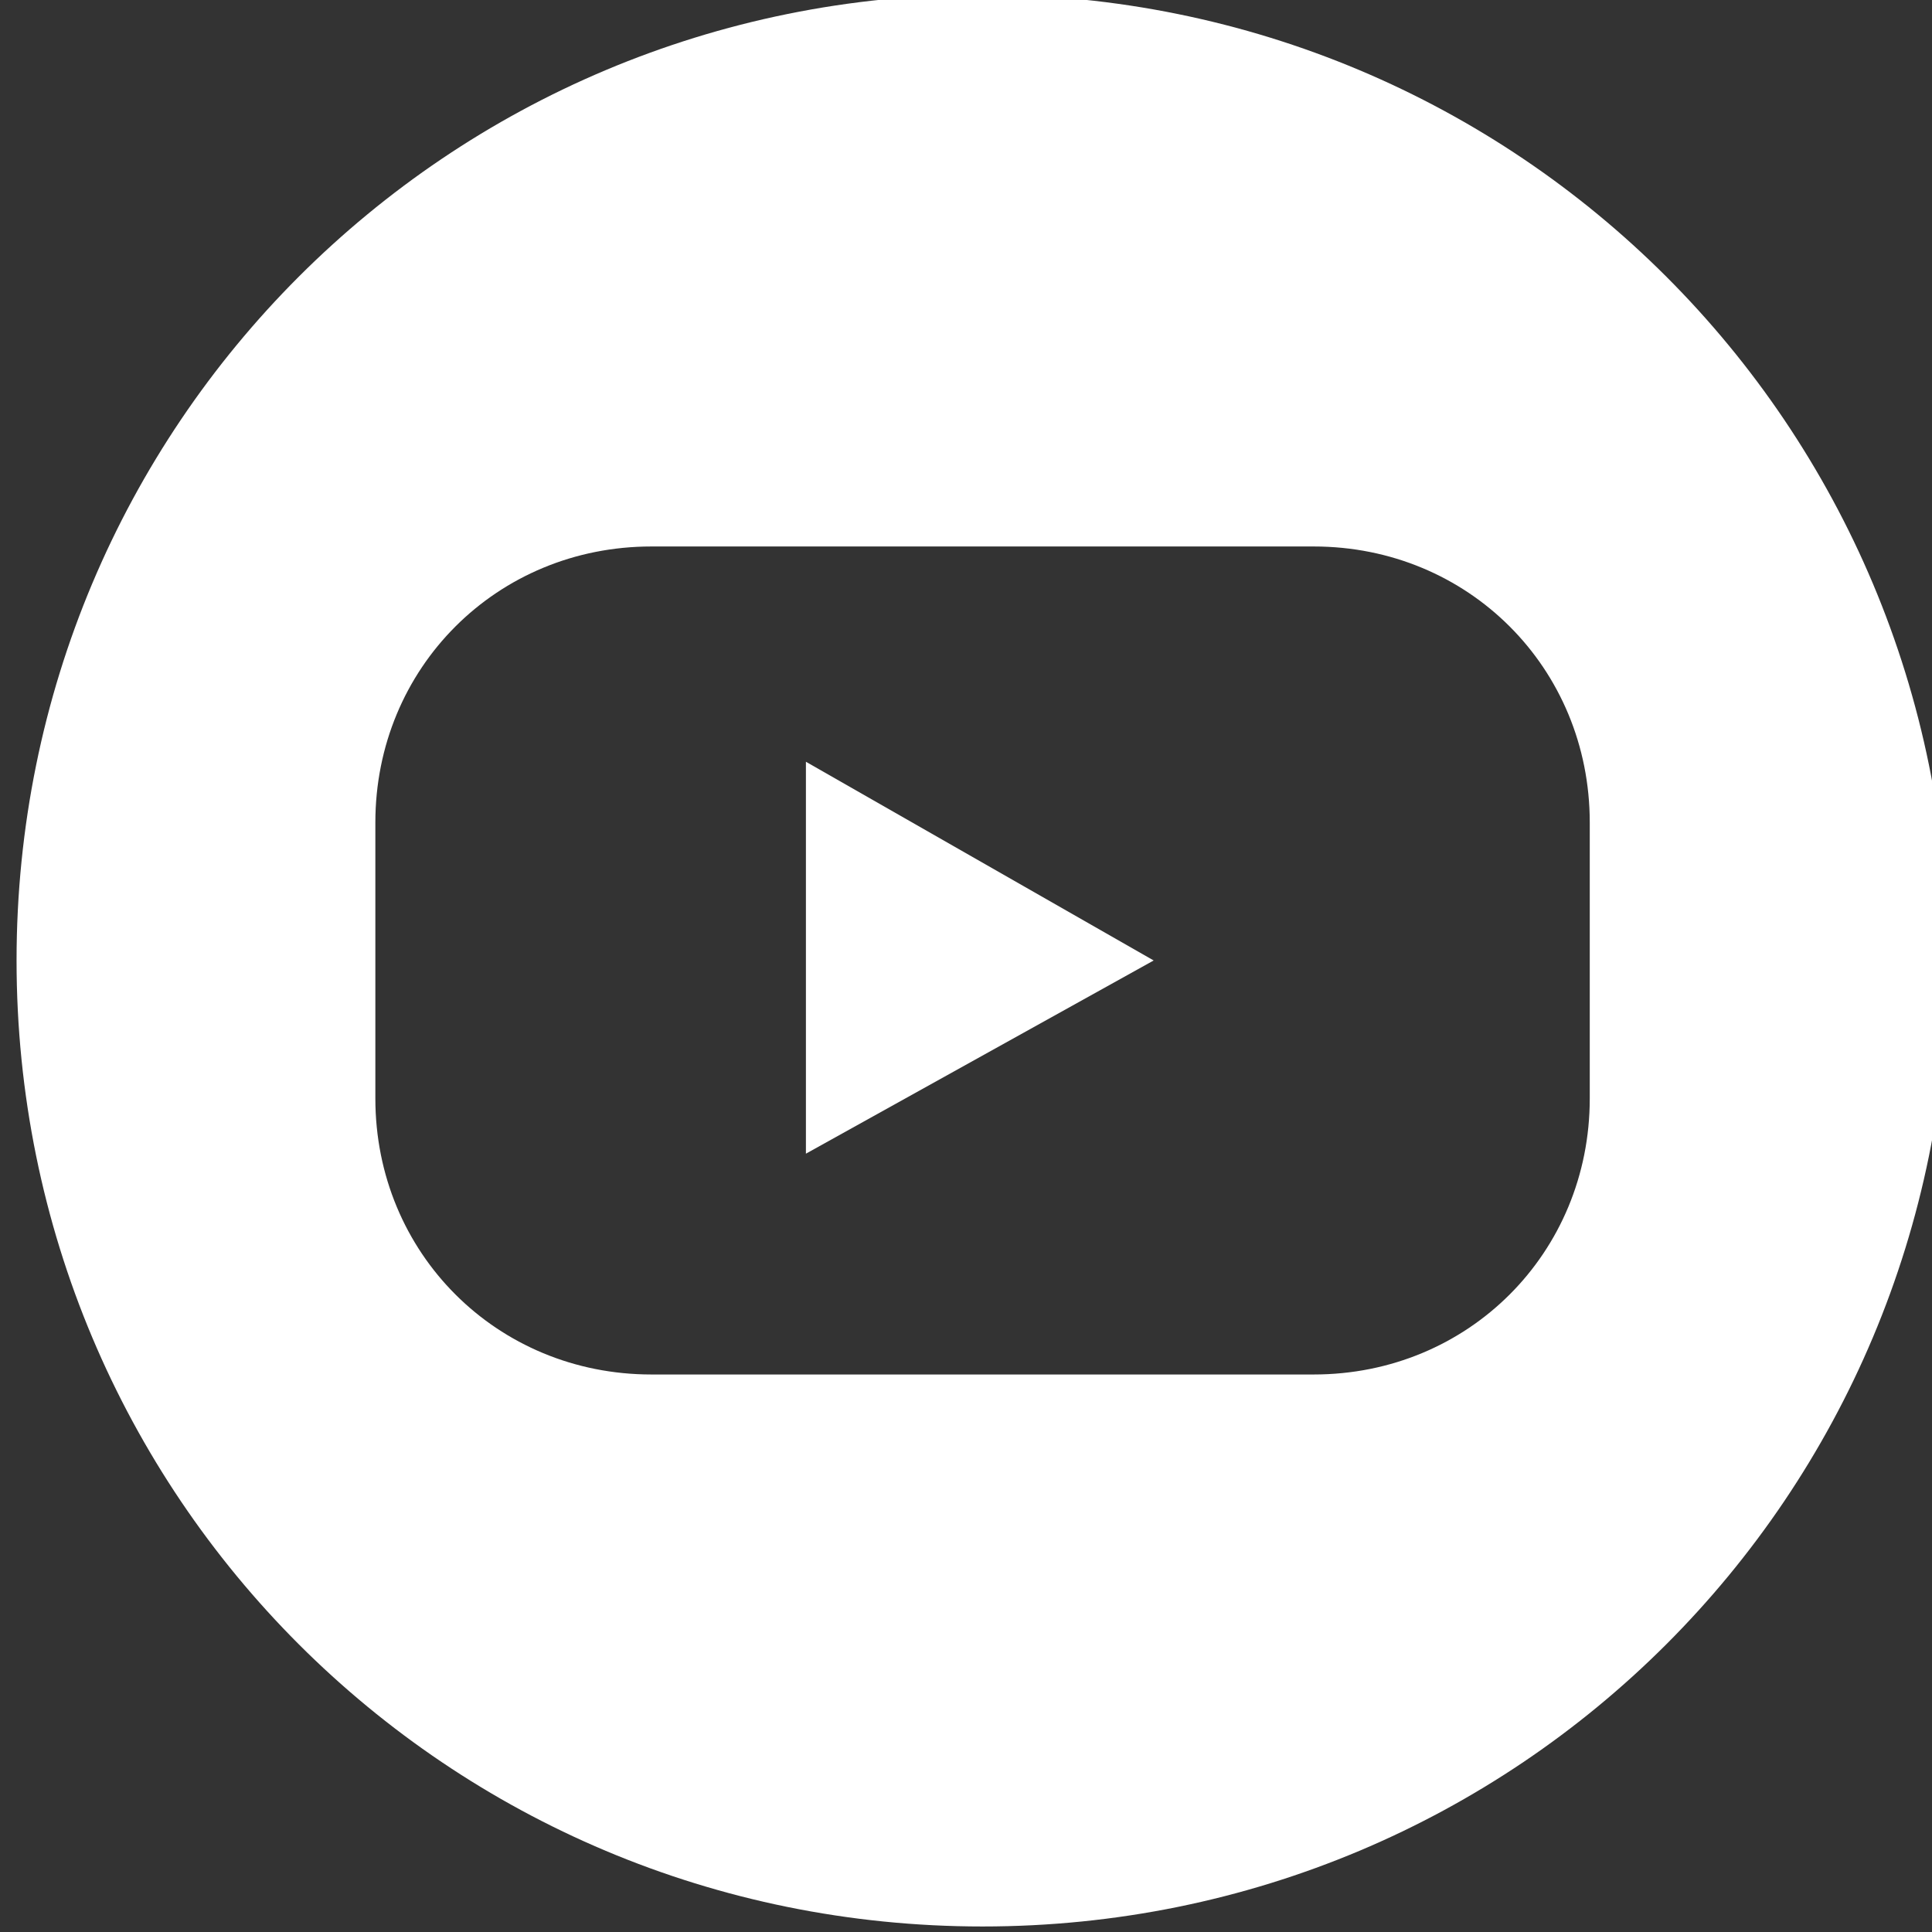 <?xml version="1.0" encoding="utf-8"?>
<!-- Generator: Adobe Illustrator 24.2.1, SVG Export Plug-In . SVG Version: 6.00 Build 0)  -->
<svg version="1.1" id="Ebene_1" xmlns="http://www.w3.org/2000/svg" xmlns:xlink="http://www.w3.org/1999/xlink" x="0px" y="0px"
	 viewBox="0 0 35 35" style="enable-background:new 0 0 35 35;" xml:space="preserve">
<rect x="0" y="0" width="35" height="35" fill="#333333" stroke="none"/>
<style type="text/css">
	.st0{fill-rule:evenodd;clip-rule:evenodd;fill:#FFFFFF;}
</style>
<g>
	<path id="SVGID_4_" class="st0" d="M23.8,9.9h-12c-2.8,0-5,2.2-5,5v5c0,2.8,2.2,5,5,5h12c2.8,0,5-2.2,5-5v-5
		C28.8,12.1,26.6,9.9,23.8,9.9z M17.8-0.1c9.7,0,17.5,7.8,17.5,17.5s-7.8,17.5-17.5,17.5S0.3,27.1,0.3,17.4S8.1-0.1,17.8-0.1z"/>
</g>
<g>
	<polygon id="SVGID_5_" class="st0" points="20.9,17.4 14.6,20.9 14.6,13.8 	"/>
</g>
</svg>
